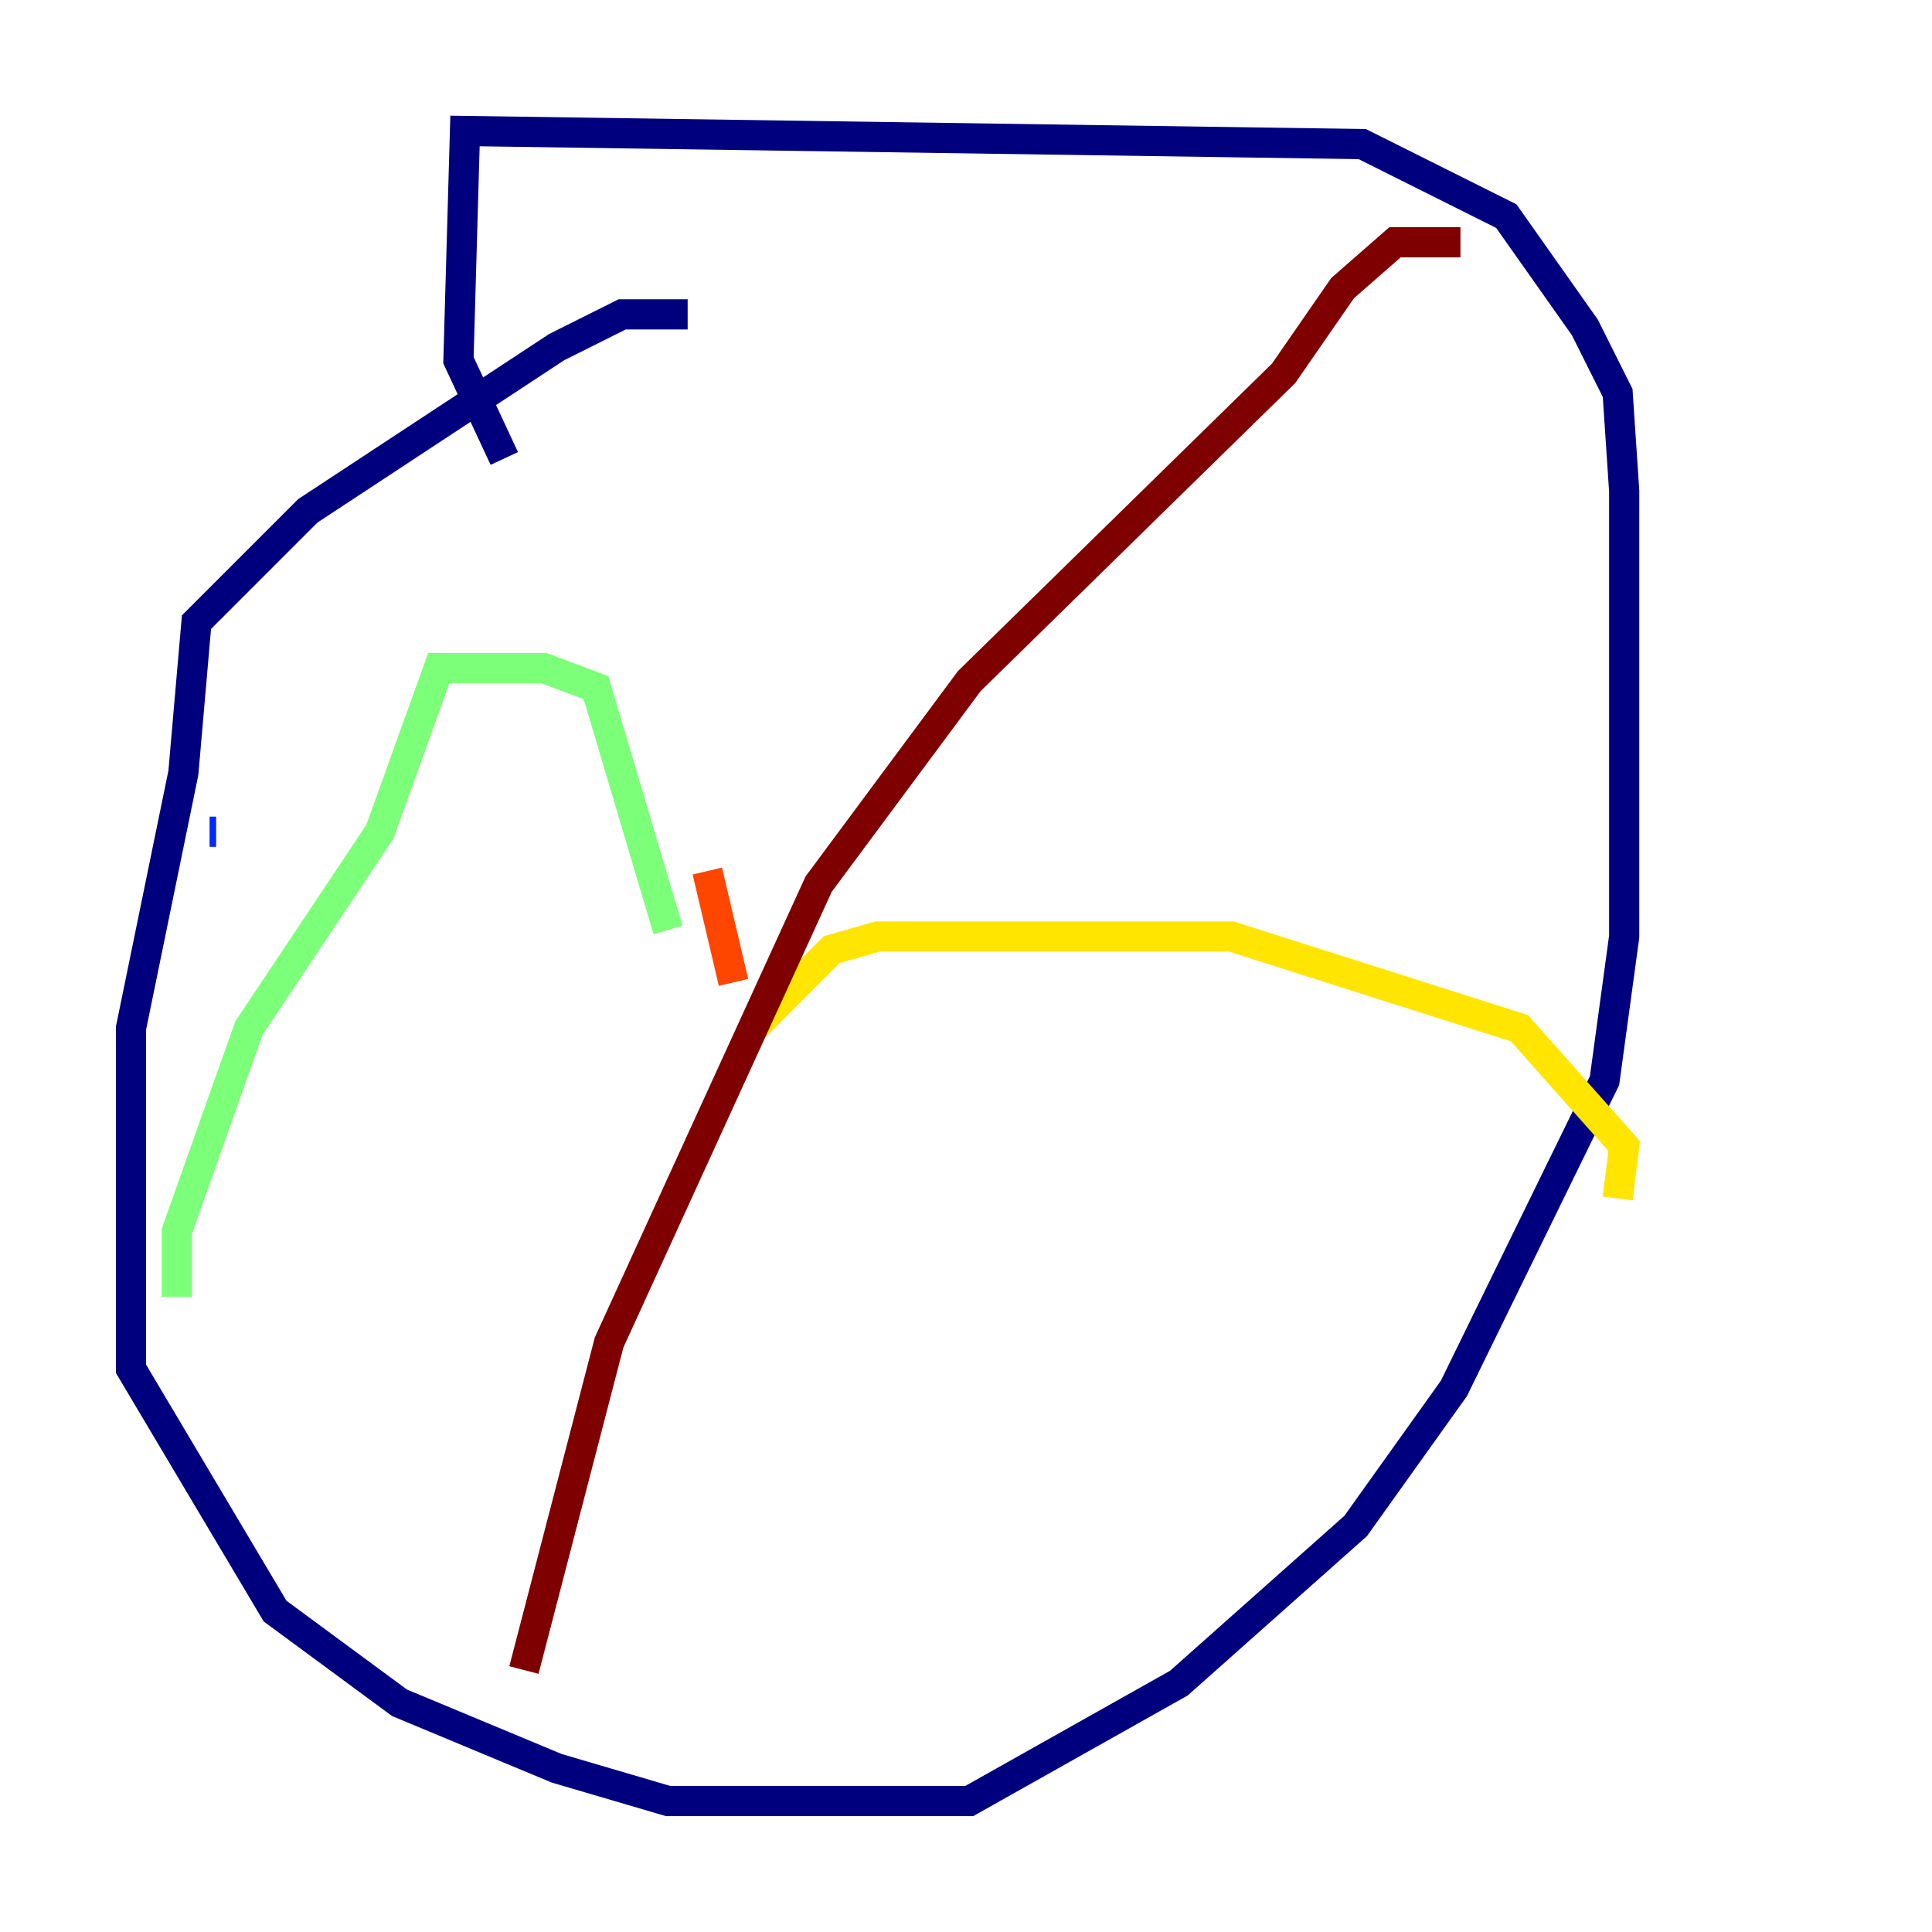 <?xml version="1.0" encoding="utf-8" ?>
<svg baseProfile="tiny" height="128" version="1.2" viewBox="0,0,128,128" width="128" xmlns="http://www.w3.org/2000/svg" xmlns:ev="http://www.w3.org/2001/xml-events" xmlns:xlink="http://www.w3.org/1999/xlink"><defs /><polyline fill="none" points="45.559,20.827 41.22,20.827 36.881,22.997 20.393,33.844 13.017,41.22 12.149,51.2 8.678,68.122 8.678,90.685 18.224,106.739 26.468,112.814 36.881,117.153 44.258,119.322 64.217,119.322 78.102,111.512 89.817,101.098 96.325,91.986 106.305,71.593 107.607,62.047 107.607,32.542 107.173,26.034 105.003,21.695 99.797,14.319 90.251,9.546 30.807,8.678 30.373,23.864 33.41,30.373" stroke="#00007f" stroke-width="2" /><polyline fill="none" points="13.885,55.105 14.319,55.105" stroke="#0028ff" stroke-width="2" /><polyline fill="none" points="14.319,55.105 14.319,55.105" stroke="#00d4ff" stroke-width="2" /><polyline fill="none" points="11.715,85.912 11.715,81.573 16.488,68.122 25.166,55.105 29.071,44.258 36.014,44.258 39.485,45.559 44.258,61.614" stroke="#7cff79" stroke-width="2" /><polyline fill="none" points="107.173,79.403 107.607,75.932 100.664,68.122 81.573,62.047 58.142,62.047 55.105,62.915 49.898,68.122" stroke="#ffe500" stroke-width="2" /><polyline fill="none" points="48.597,65.085 46.861,57.709" stroke="#ff4600" stroke-width="2" /><polyline fill="none" points="96.759,16.054 92.42,16.054 88.949,19.091 85.044,24.732 64.217,45.125 54.237,58.576 40.352,88.949 34.712,110.644" stroke="#7f0000" stroke-width="2" /></svg>